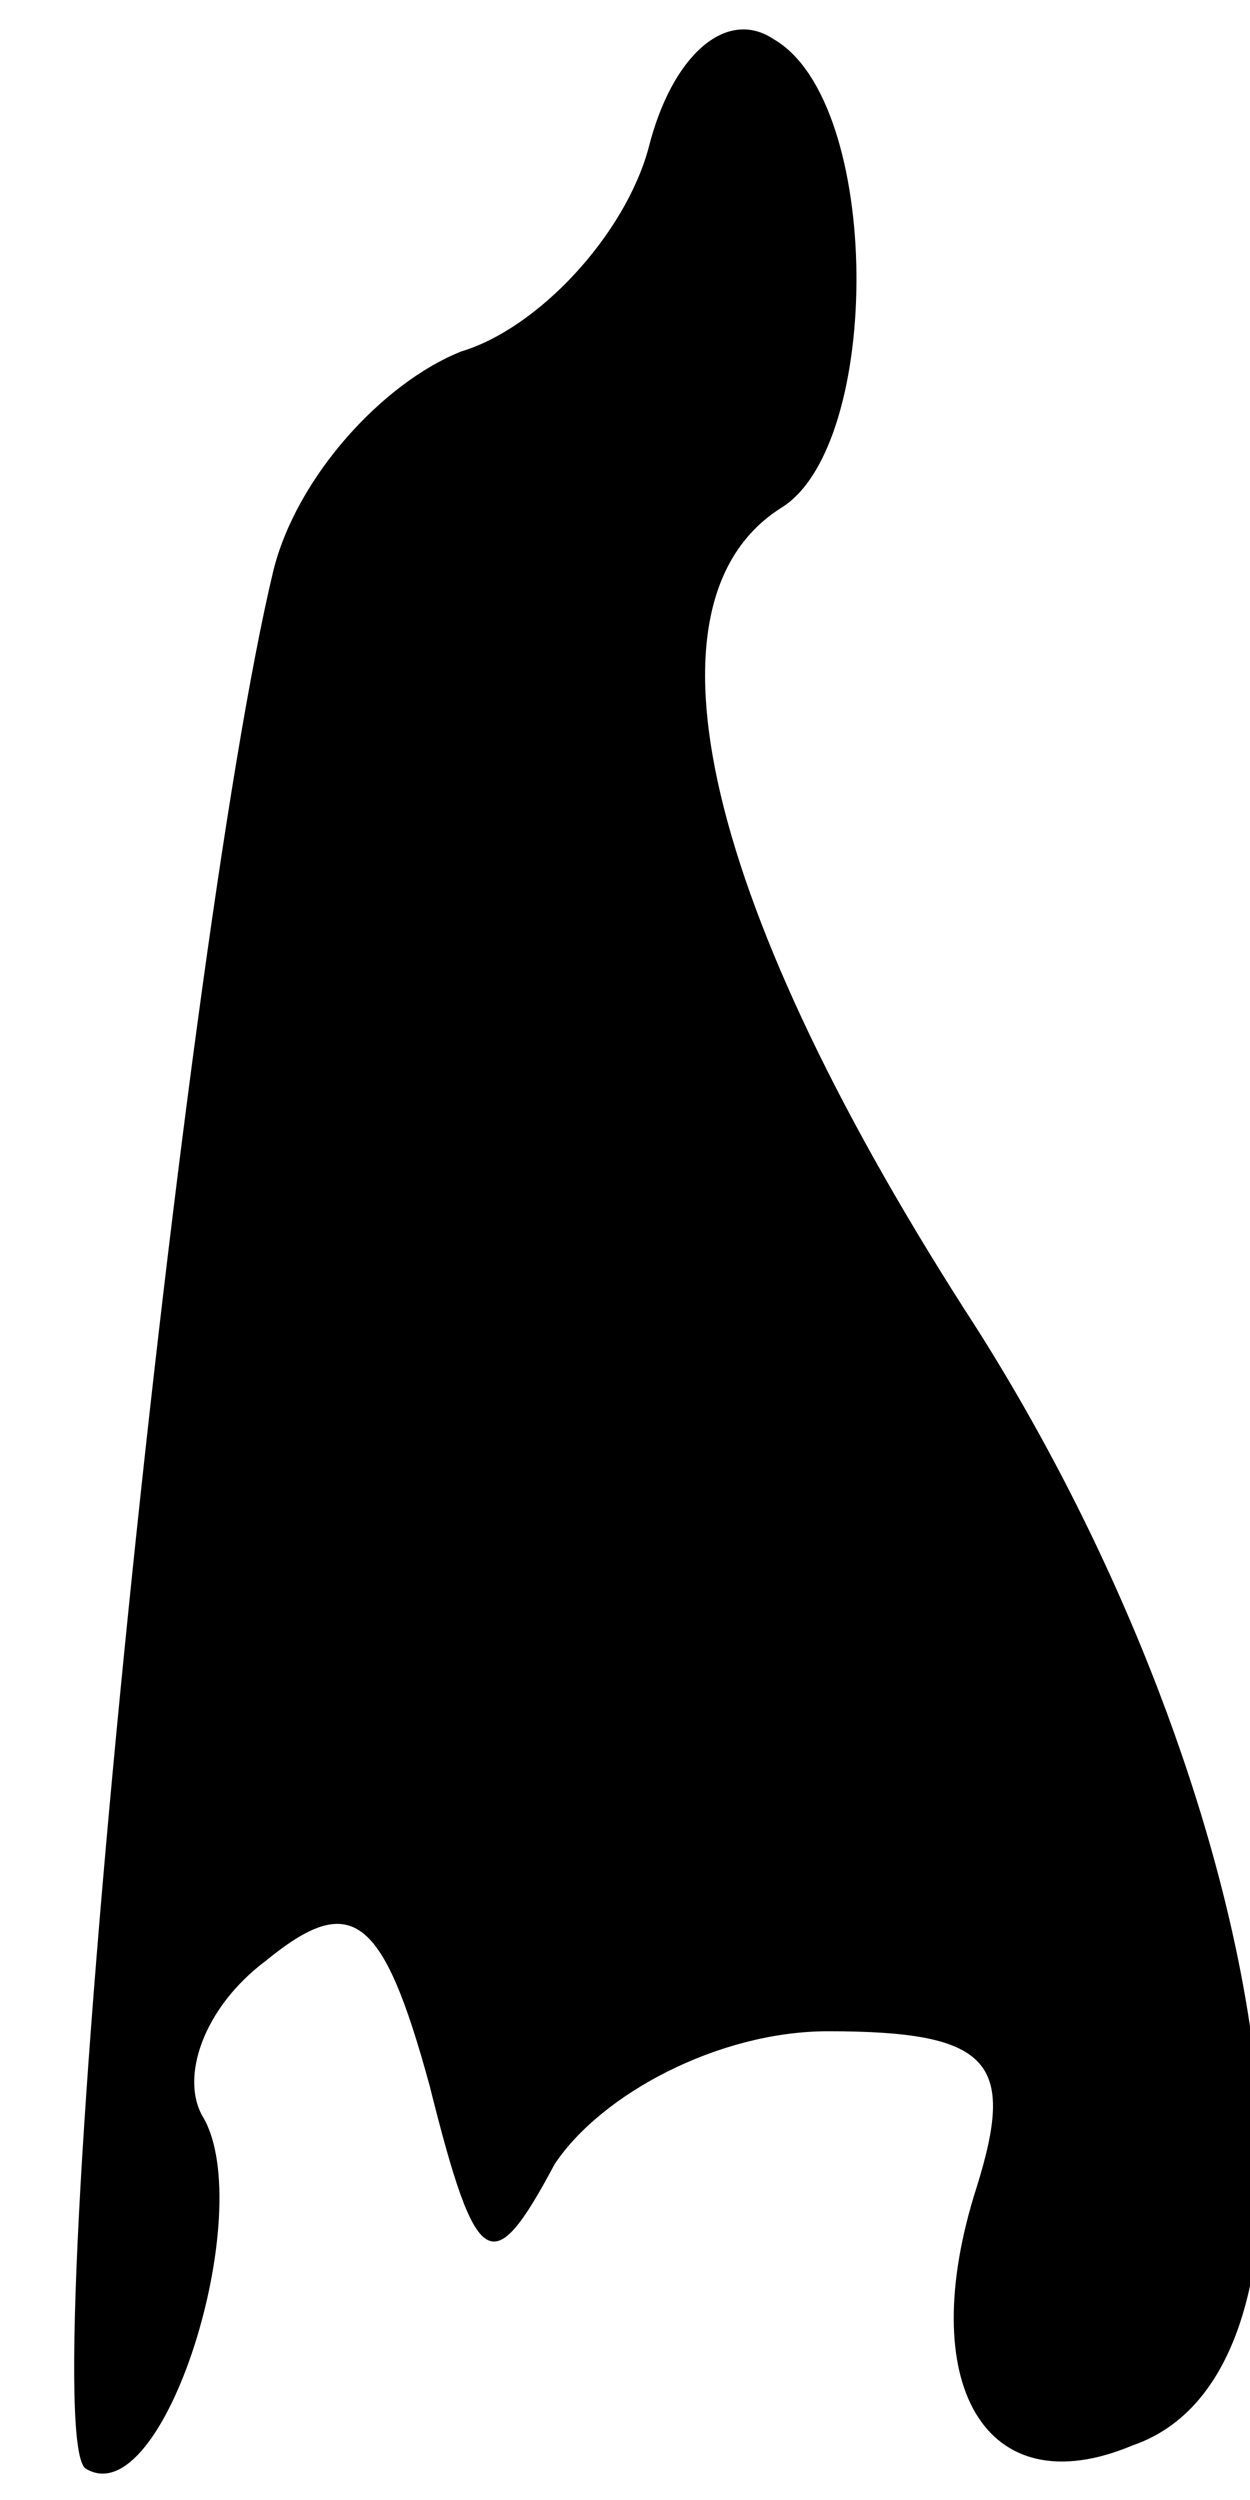 <?xml version="1.0" standalone="no"?>
<!DOCTYPE svg PUBLIC "-//W3C//DTD SVG 20010904//EN"
 "http://www.w3.org/TR/2001/REC-SVG-20010904/DTD/svg10.dtd">
<svg version="1.0" xmlns="http://www.w3.org/2000/svg"
 width="16pt" height="32pt" viewBox="0 0 16 32"
 preserveAspectRatio="xMidYMid meet">
<g transform="translate(0,32) scale(0.1,-0.1)"
fill="#000000" stroke="none">
<path fill="#000000" stroke="none" d="M83 301 c-3 -11 -14 -23 -24 -26 -10
-4 -21 -16 -24 -28 -12 -50 -31 -239 -24 -243 10 -6 22 33 15 45 -3 5 0 14 8
20 11 9 15 6 21 -16 6 -24 8 -25 16 -10 6 9 21 17 35 17 21 0 24 -4 19 -20 -8
-25 1 -41 20 -33 29 10 18 83 -20 143 -35 54 -44 93 -25 105 13 8 13 52 -1 60
-6 4 -13 -2 -16 -14z"/>
</g>
</svg>
